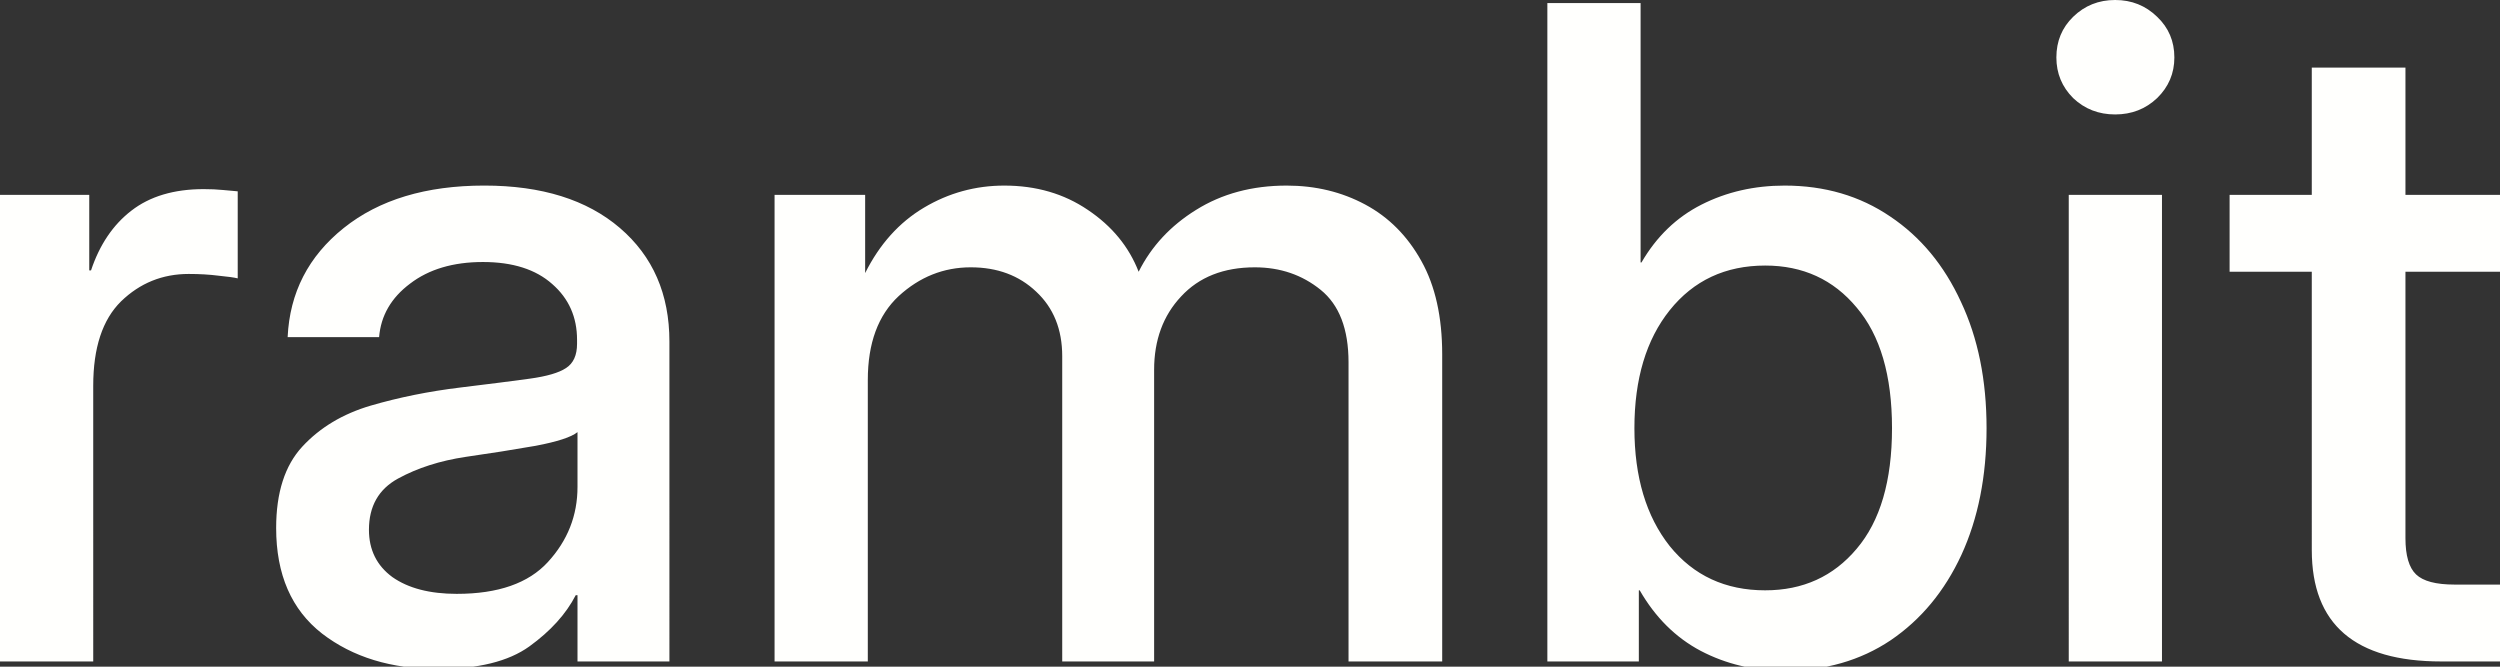 <?xml version="1.0" encoding="UTF-8" standalone="no"?>
<!-- Created with Inkscape (http://www.inkscape.org/) -->

<svg
   width="322.484mm"
   height="86mm"
   viewBox="0 0 322.484 86"
   version="1.1"
   id="svg1"
   inkscape:version="1.3.2 (091e20ef0f, 2023-11-25)"
   sodipodi:docname="ascii_logo.svg"
   inkscape:export-filename="ascii_logo.png"
   inkscape:export-xdpi="96"
   inkscape:export-ydpi="96"
   xmlns:inkscape="http://www.inkscape.org/namespaces/inkscape"
   xmlns:sodipodi="http://sodipodi.sourceforge.net/DTD/sodipodi-0.dtd"
   xmlns="http://www.w3.org/2000/svg"
   xmlns:svg="http://www.w3.org/2000/svg">
  <rect x="0" y="0" width="322.484" height="86" fill="#333333" stroke="none"/>
  <sodipodi:namedview
     id="namedview1"
     pagecolor="#000000"
     bordercolor="#000000"
     borderopacity="0.25"
     inkscape:showpageshadow="2"
     inkscape:pageopacity="0.0"
     inkscape:pagecheckerboard="0"
     inkscape:deskcolor="#d1d1d1"
     inkscape:document-units="mm"
     inkscape:zoom="1"
     inkscape:cx="678"
     inkscape:cy="370.5"
     inkscape:window-width="2268"
     inkscape:window-height="1404"
     inkscape:window-x="0"
     inkscape:window-y="0"
     inkscape:window-maximized="1"
     inkscape:current-layer="layer1"
     inkscape:export-bgcolor="#000000ff" />
  <defs
     id="defs1" />
  <g
     inkscape:label="Layer 1"
     inkscape:groupmode="layer"
     id="layer1">
    <path
       d="M -2.4423003e-5,85.323 V 25.136 H 11.513 v 9.746 h 0.228 q 1.653,-4.959 5.187,-7.694 3.591,-2.793 9.347,-2.793 1.368,0 2.508,0.114 1.14,0.114 1.881,0.171 v 11.228 q -0.684,-0.171 -2.451,-0.342 -1.767,-0.228 -3.876,-0.228 -5.073,0 -8.72,3.534 -3.591,3.534 -3.591,10.886 V 85.323 Z M 56.483,86.292 q -9.005,0 -14.933,-4.56 -5.928,-4.617 -5.928,-13.622 0,-6.84 3.363,-10.487 3.42,-3.705 8.834,-5.301 5.472,-1.596 11.57,-2.337 5.643,-0.684 8.948,-1.14 3.306,-0.456 4.674,-1.368 1.425,-0.912 1.425,-3.135 v -0.513 q 0,-4.389 -3.192,-7.182 -3.192,-2.85 -8.948,-2.85 -5.757,0 -9.404,2.793 -3.648,2.736 -3.99,6.897 H 37.104 q 0.399,-8.606 7.239,-14.078 6.84,-5.472 18.125,-5.472 11.114,0 17.498,5.472 6.384,5.472 6.384,14.648 V 85.323 H 74.494 v -8.549 h -0.228 q -1.881,3.648 -5.985,6.612 -4.047,2.907 -11.798,2.907 z m 2.451,-9.689 q 7.979,0 11.741,-4.104 3.819,-4.161 3.819,-9.689 v -7.068 q -1.197,0.969 -5.415,1.767 -4.218,0.741 -9.005,1.425 -4.959,0.741 -8.72,2.793 -3.762,2.052 -3.762,6.612 0,3.876 3.021,6.099 3.078,2.166 8.321,2.166 z M 99.914,85.323 V 25.136 h 11.684 v 10.088 q 2.793,-5.586 7.58,-8.435 4.788,-2.85 10.373,-2.85 6.156,0 10.772,3.135 4.674,3.135 6.555,7.979 2.451,-4.902 7.409,-7.979 5.016,-3.135 11.684,-3.135 5.586,0 10.145,2.451 4.56,2.451 7.239,7.295 2.679,4.788 2.679,12.026 V 85.323 H 173.952 V 46.737 q 0,-6.441 -3.591,-9.347 -3.591,-2.907 -8.492,-2.907 -6.042,0 -9.518,3.762 -3.477,3.705 -3.477,9.461 v 37.617 h -11.855 v -39.384 q 0,-5.187 -3.363,-8.321 -3.306,-3.135 -8.435,-3.135 -5.244,0 -9.29,3.705 -3.99,3.705 -3.99,10.829 v 36.307 z m 130.236,1.197 q -5.871,0 -10.772,-2.565 -4.845,-2.565 -7.865,-7.808 h -0.114 v 9.176 H 199.6 V 0.399 h 12.026 V 33.856 h 0.114 q 2.907,-5.016 7.751,-7.466 4.845,-2.451 10.715,-2.451 7.751,0 13.622,3.99 5.871,3.933 9.119,11 3.306,7.011 3.306,16.301 0,9.29 -3.249,16.358 -3.249,7.011 -9.119,11 -5.871,3.933 -13.736,3.933 z m -2.451,-10.373 q 7.295,0 11.798,-5.358 4.56,-5.358 4.56,-15.56 0,-10.202 -4.56,-15.56 -4.503,-5.415 -11.798,-5.415 -7.694,0 -12.311,5.757 -4.56,5.7 -4.56,15.218 0,9.461 4.56,15.218 4.617,5.7 12.311,5.7 z m 39.156,9.176 V 25.136 h 12.026 v 60.188 z m 5.985,-70.561 q -3.192,0 -5.415,-2.109 -2.166,-2.166 -2.166,-5.244 0,-3.135 2.166,-5.244 2.223,-2.166 5.415,-2.166 3.192,0 5.415,2.166 2.223,2.109 2.223,5.244 0,3.078 -2.223,5.244 -2.223,2.109 -5.415,2.109 z m 49.644,10.373 v 9.917 h -12.197 v 34.369 q 0,3.363 1.368,4.674 1.368,1.311 4.959,1.311 h 5.871 v 9.917 h -7.58 q -16.7,0 -16.7,-14.363 V 35.053 h -10.601 v -9.917 h 10.601 V 8.721 h 12.083 V 25.136 Z"
       id="text1"
       style="font-weight:500;font-size:116.728px;font-family:'Inter Display';-inkscape-font-specification:'Inter Display Medium';fill:#fffffd;stroke-width:4.963;stroke-linecap:round;stroke-linejoin:round"
       aria-label="rambit" />
  </g>
</svg>
